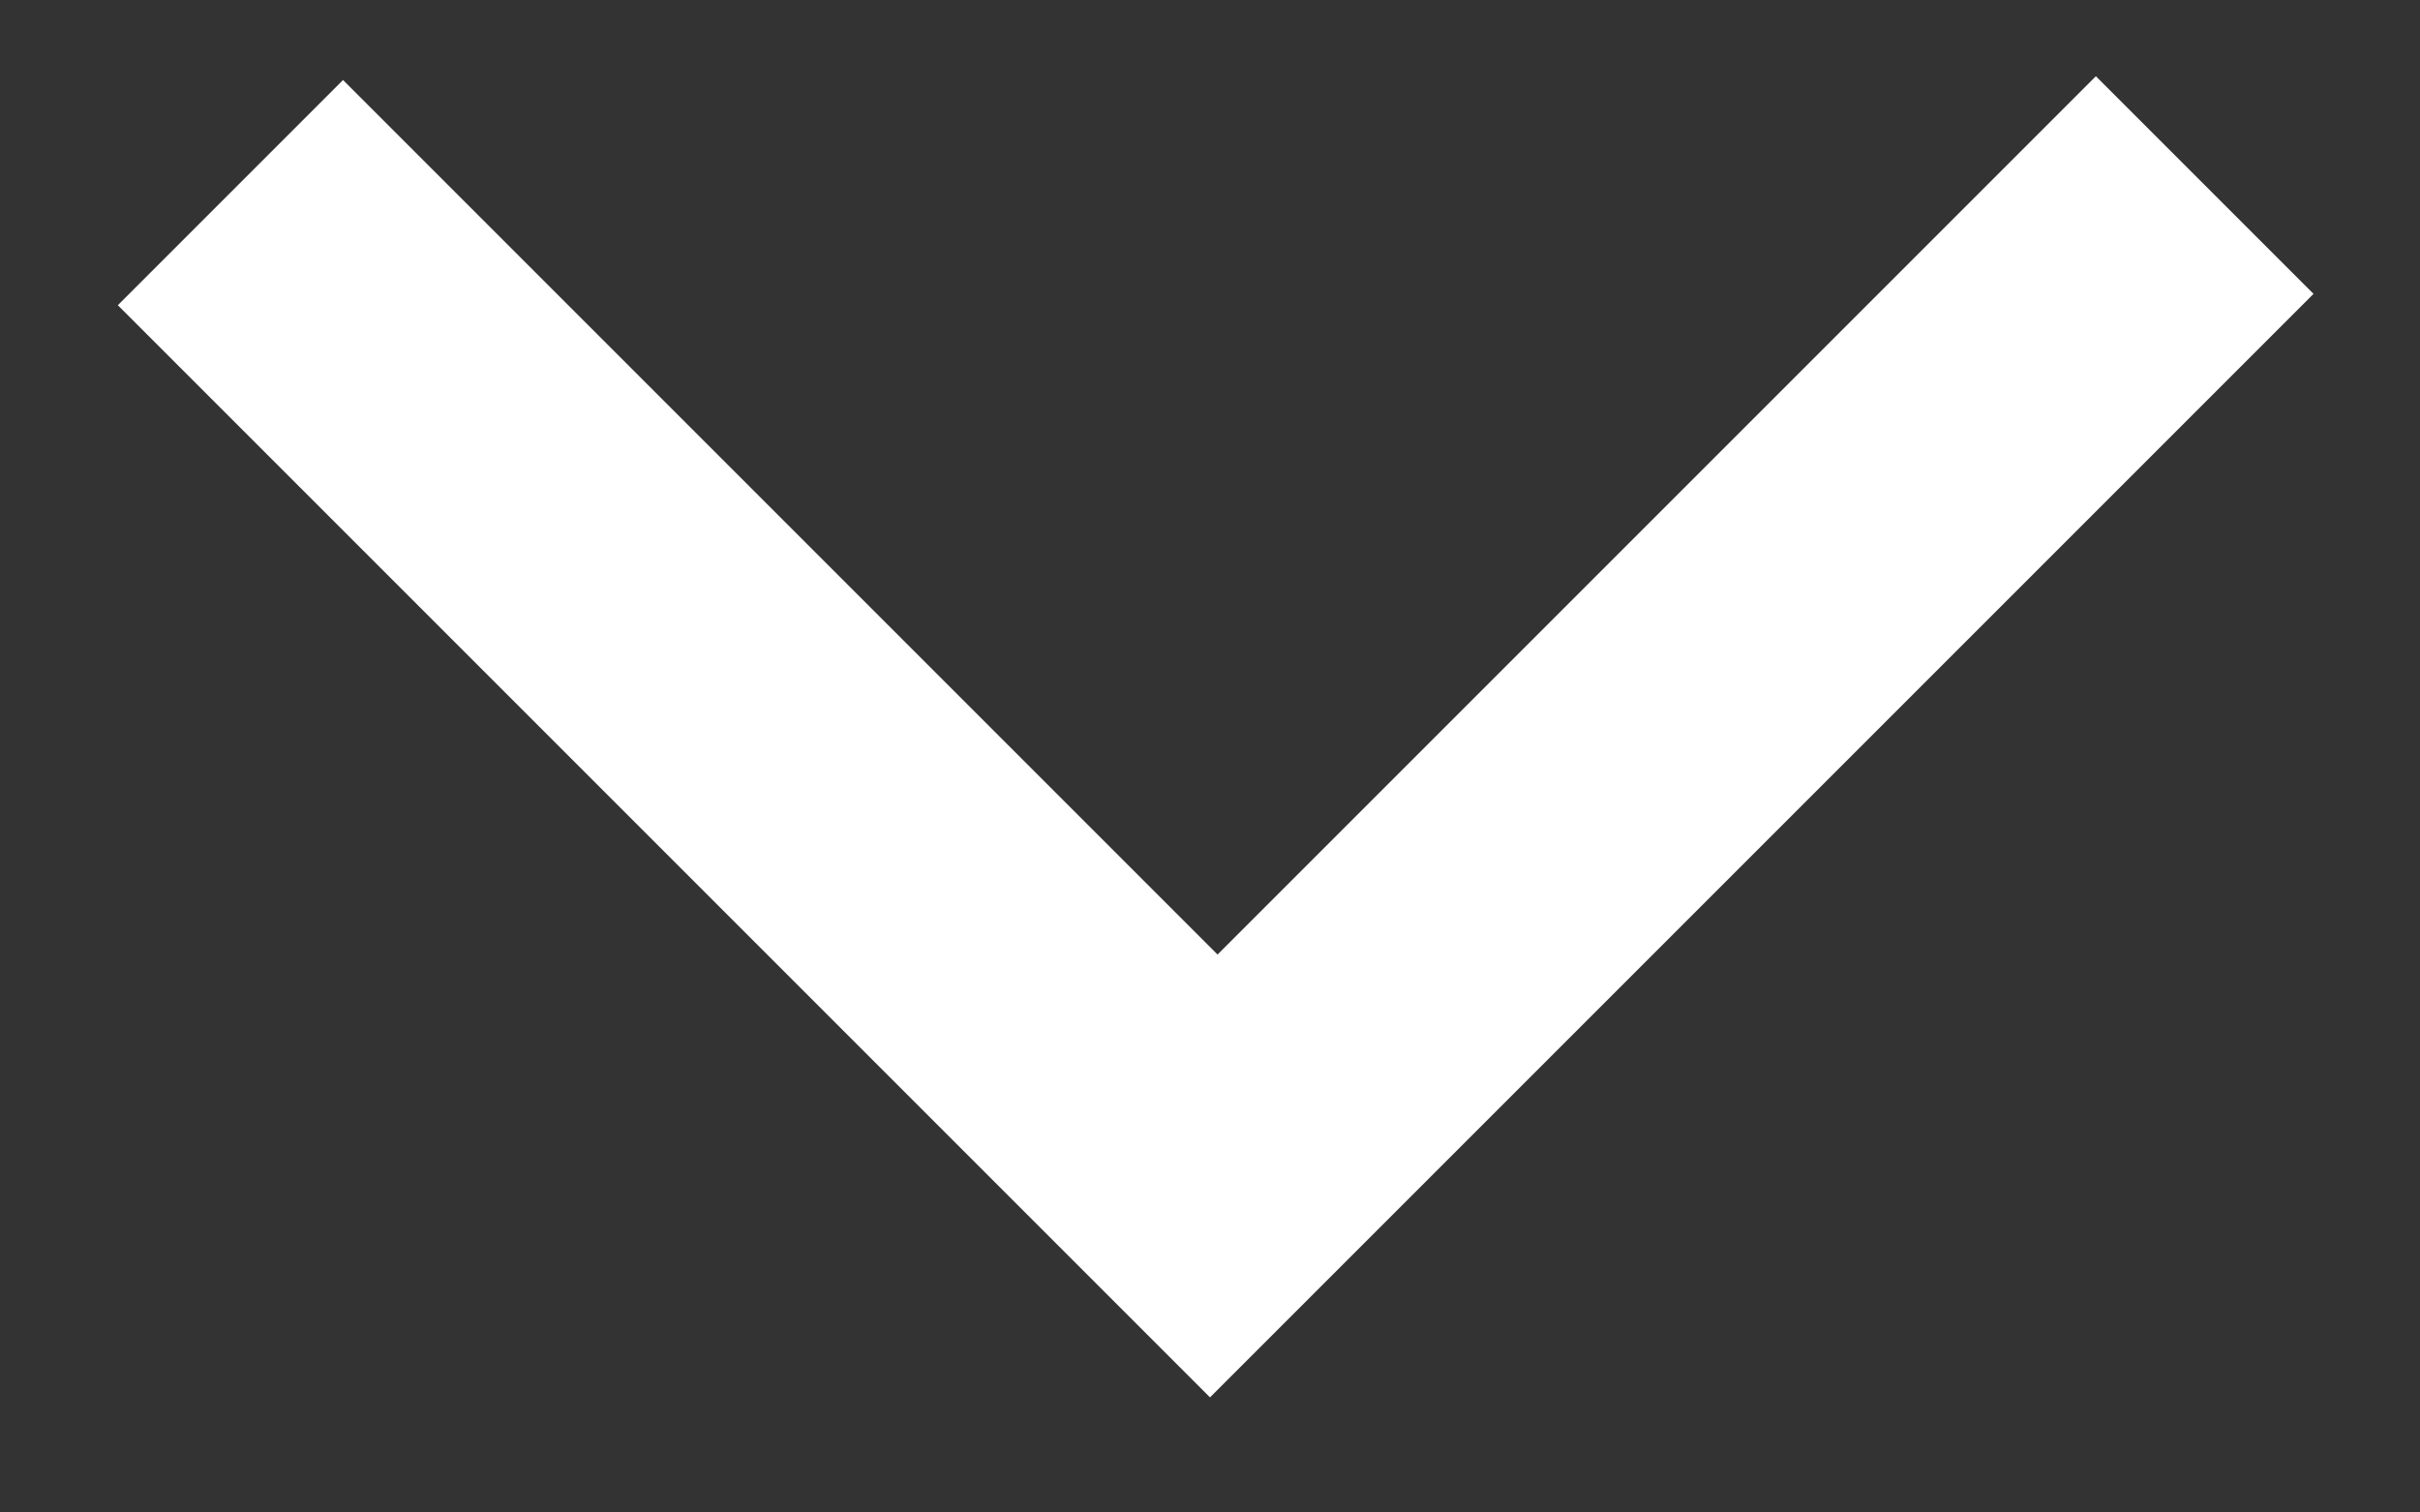 <svg width="16" height="10" viewBox="0 0 16 10" fill="none" xmlns="http://www.w3.org/2000/svg">
<rect x="0" y="0" width="16" height="10" fill="#333333" stroke="none"/>
<path fill-rule="evenodd" clip-rule="evenodd" d="M6.561 7.8L8 9.239L15.296 1.943L13.857 0.504L8.05 6.311L2.268 0.529L0.779 2.018L6.561 7.8L6.561 7.8Z" fill="white"/>
</svg>

